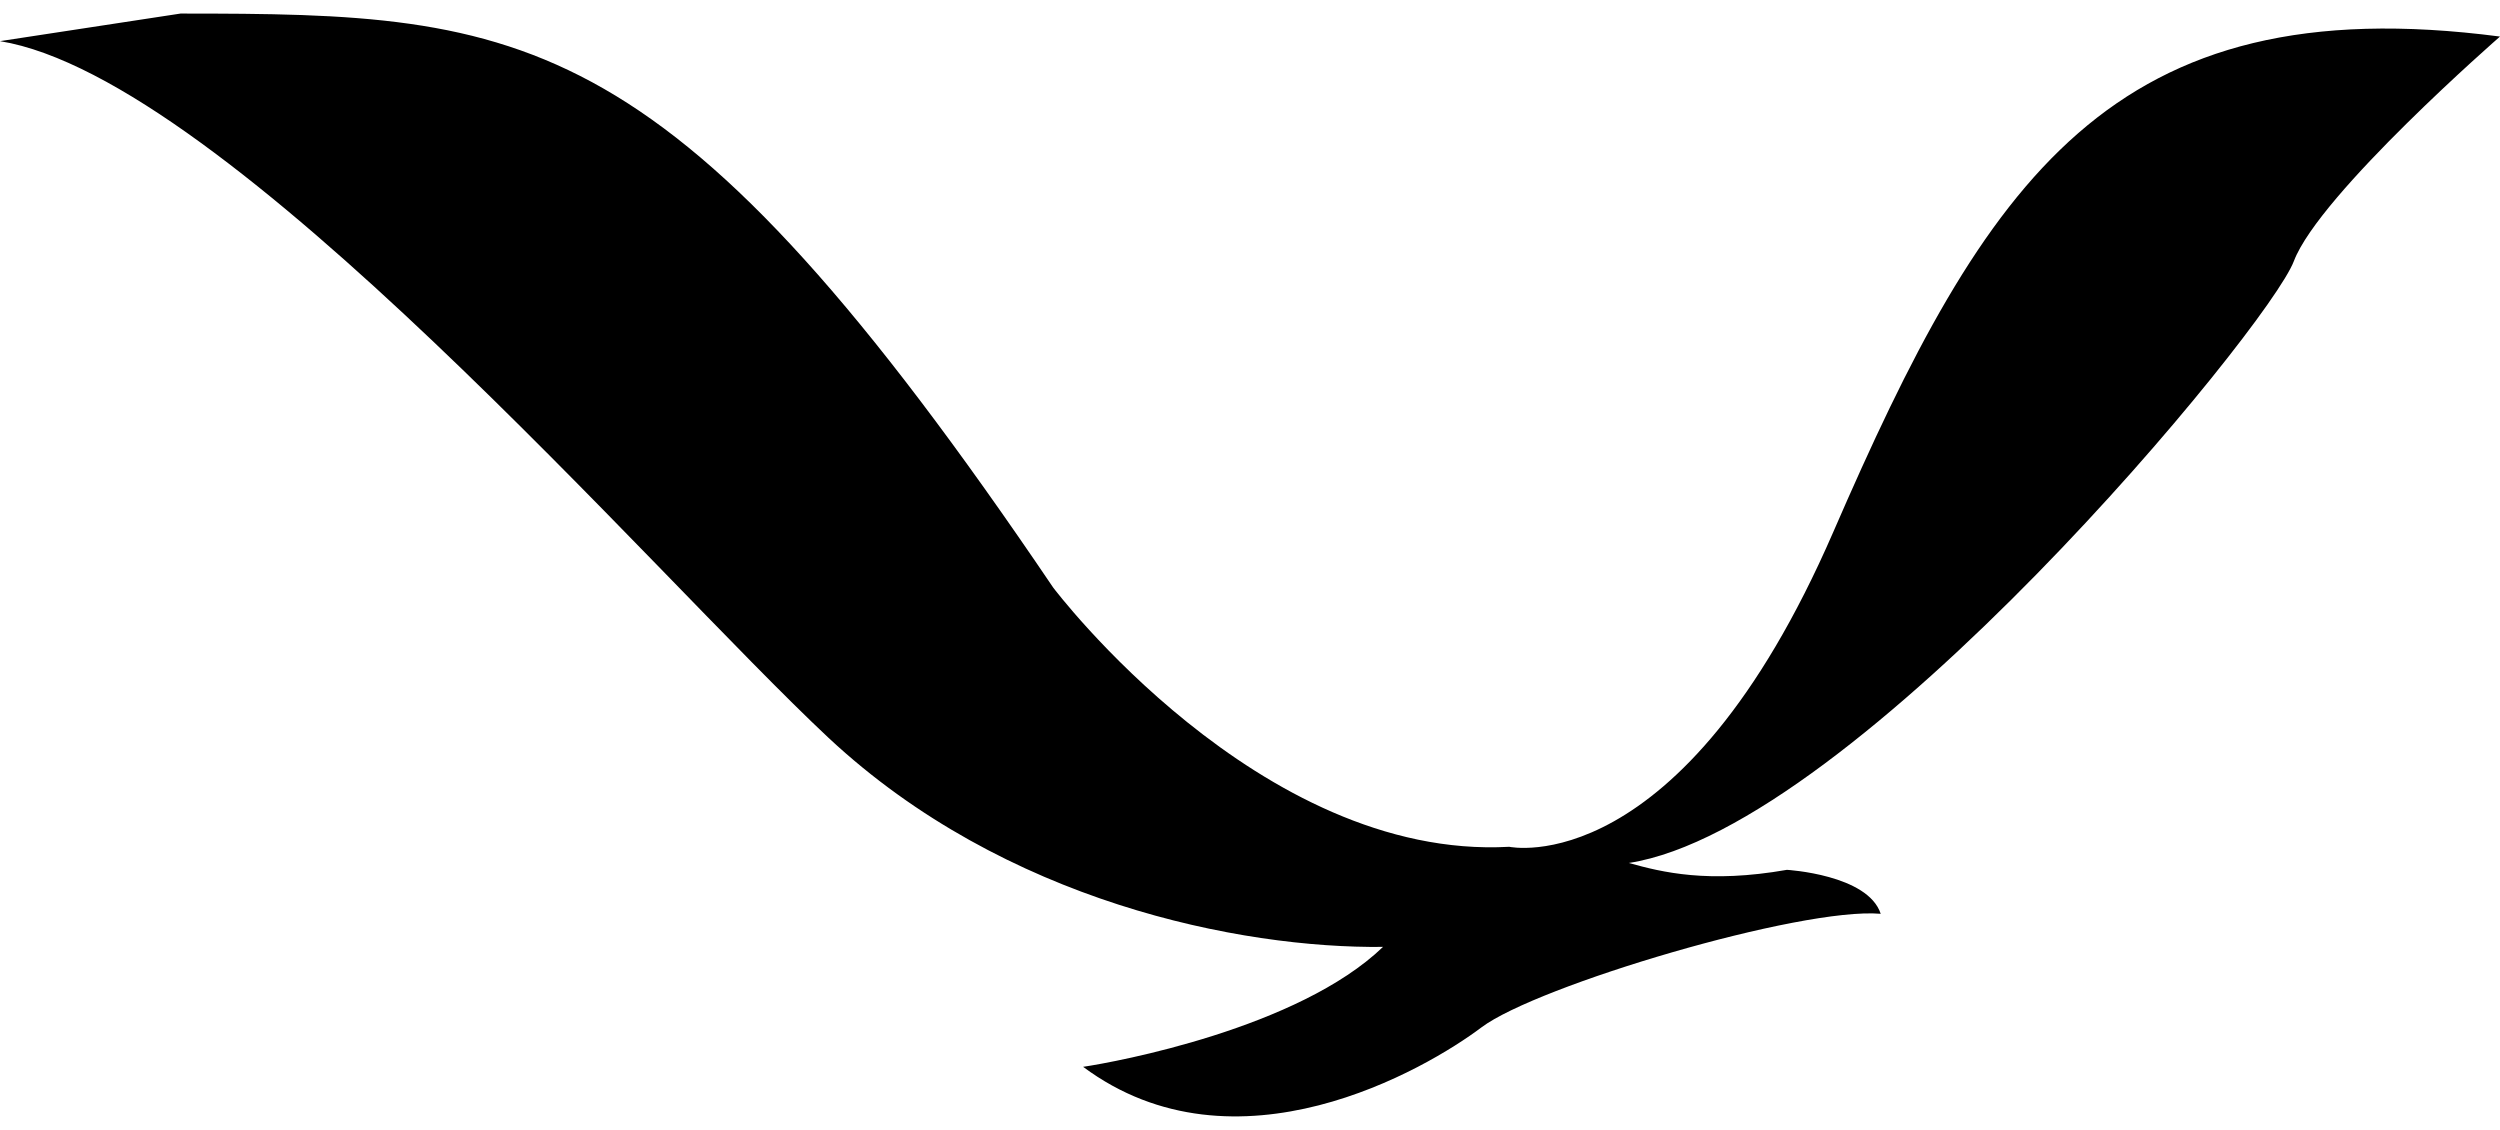 <?xml version="1.0" encoding="utf-8"?>
<!-- Generator: Adobe Illustrator 14.0.0, SVG Export Plug-In . SVG Version: 6.00 Build 43363)  -->
<!DOCTYPE svg PUBLIC "-//W3C//DTD SVG 1.1//EN" "http://www.w3.org/Graphics/SVG/1.1/DTD/svg11.dtd">
<svg version="1.1" id="Calque_1" xmlns="http://www.w3.org/2000/svg" xmlns:xlink="http://www.w3.org/1999/xlink" x="0px" y="0px"
	 width="250px" height="113px" viewBox="0 0 250 113" enable-background="new 0 0 250 113" xml:space="preserve">
<g id="layer1">
	<g>
		<path id="path2618" d="M18.055,1.356c34.729,0,49.06,0.917,87.262,57.399c0,0,20.601,27.312,45.609,25.925
			c0,0,17.132,3.686,32.401-31.479C198.608,18.014,211.109-1.429,250,3.655c0,0-18.055,15.74-20.611,22.452
			c-2.539,6.717-43.896,56.716-66.505,60.189c3.312,0.929,7.948,2.069,15.807,0.688c0,0,8.099,0.47,9.38,4.396
			c-7.981-0.688-34.365,7.182-39.92,11.354c-5.543,4.178-24.582,15.303-39.841,3.948c3.267-0.48,21.534-3.848,29.991-11.992
			c-14.229,0.162-37.828-4.469-55.436-20.896C65.297,57.357,22.681,7.816,0,4.114L18.055,1.356"/>
	</g>
</g>
</svg>
